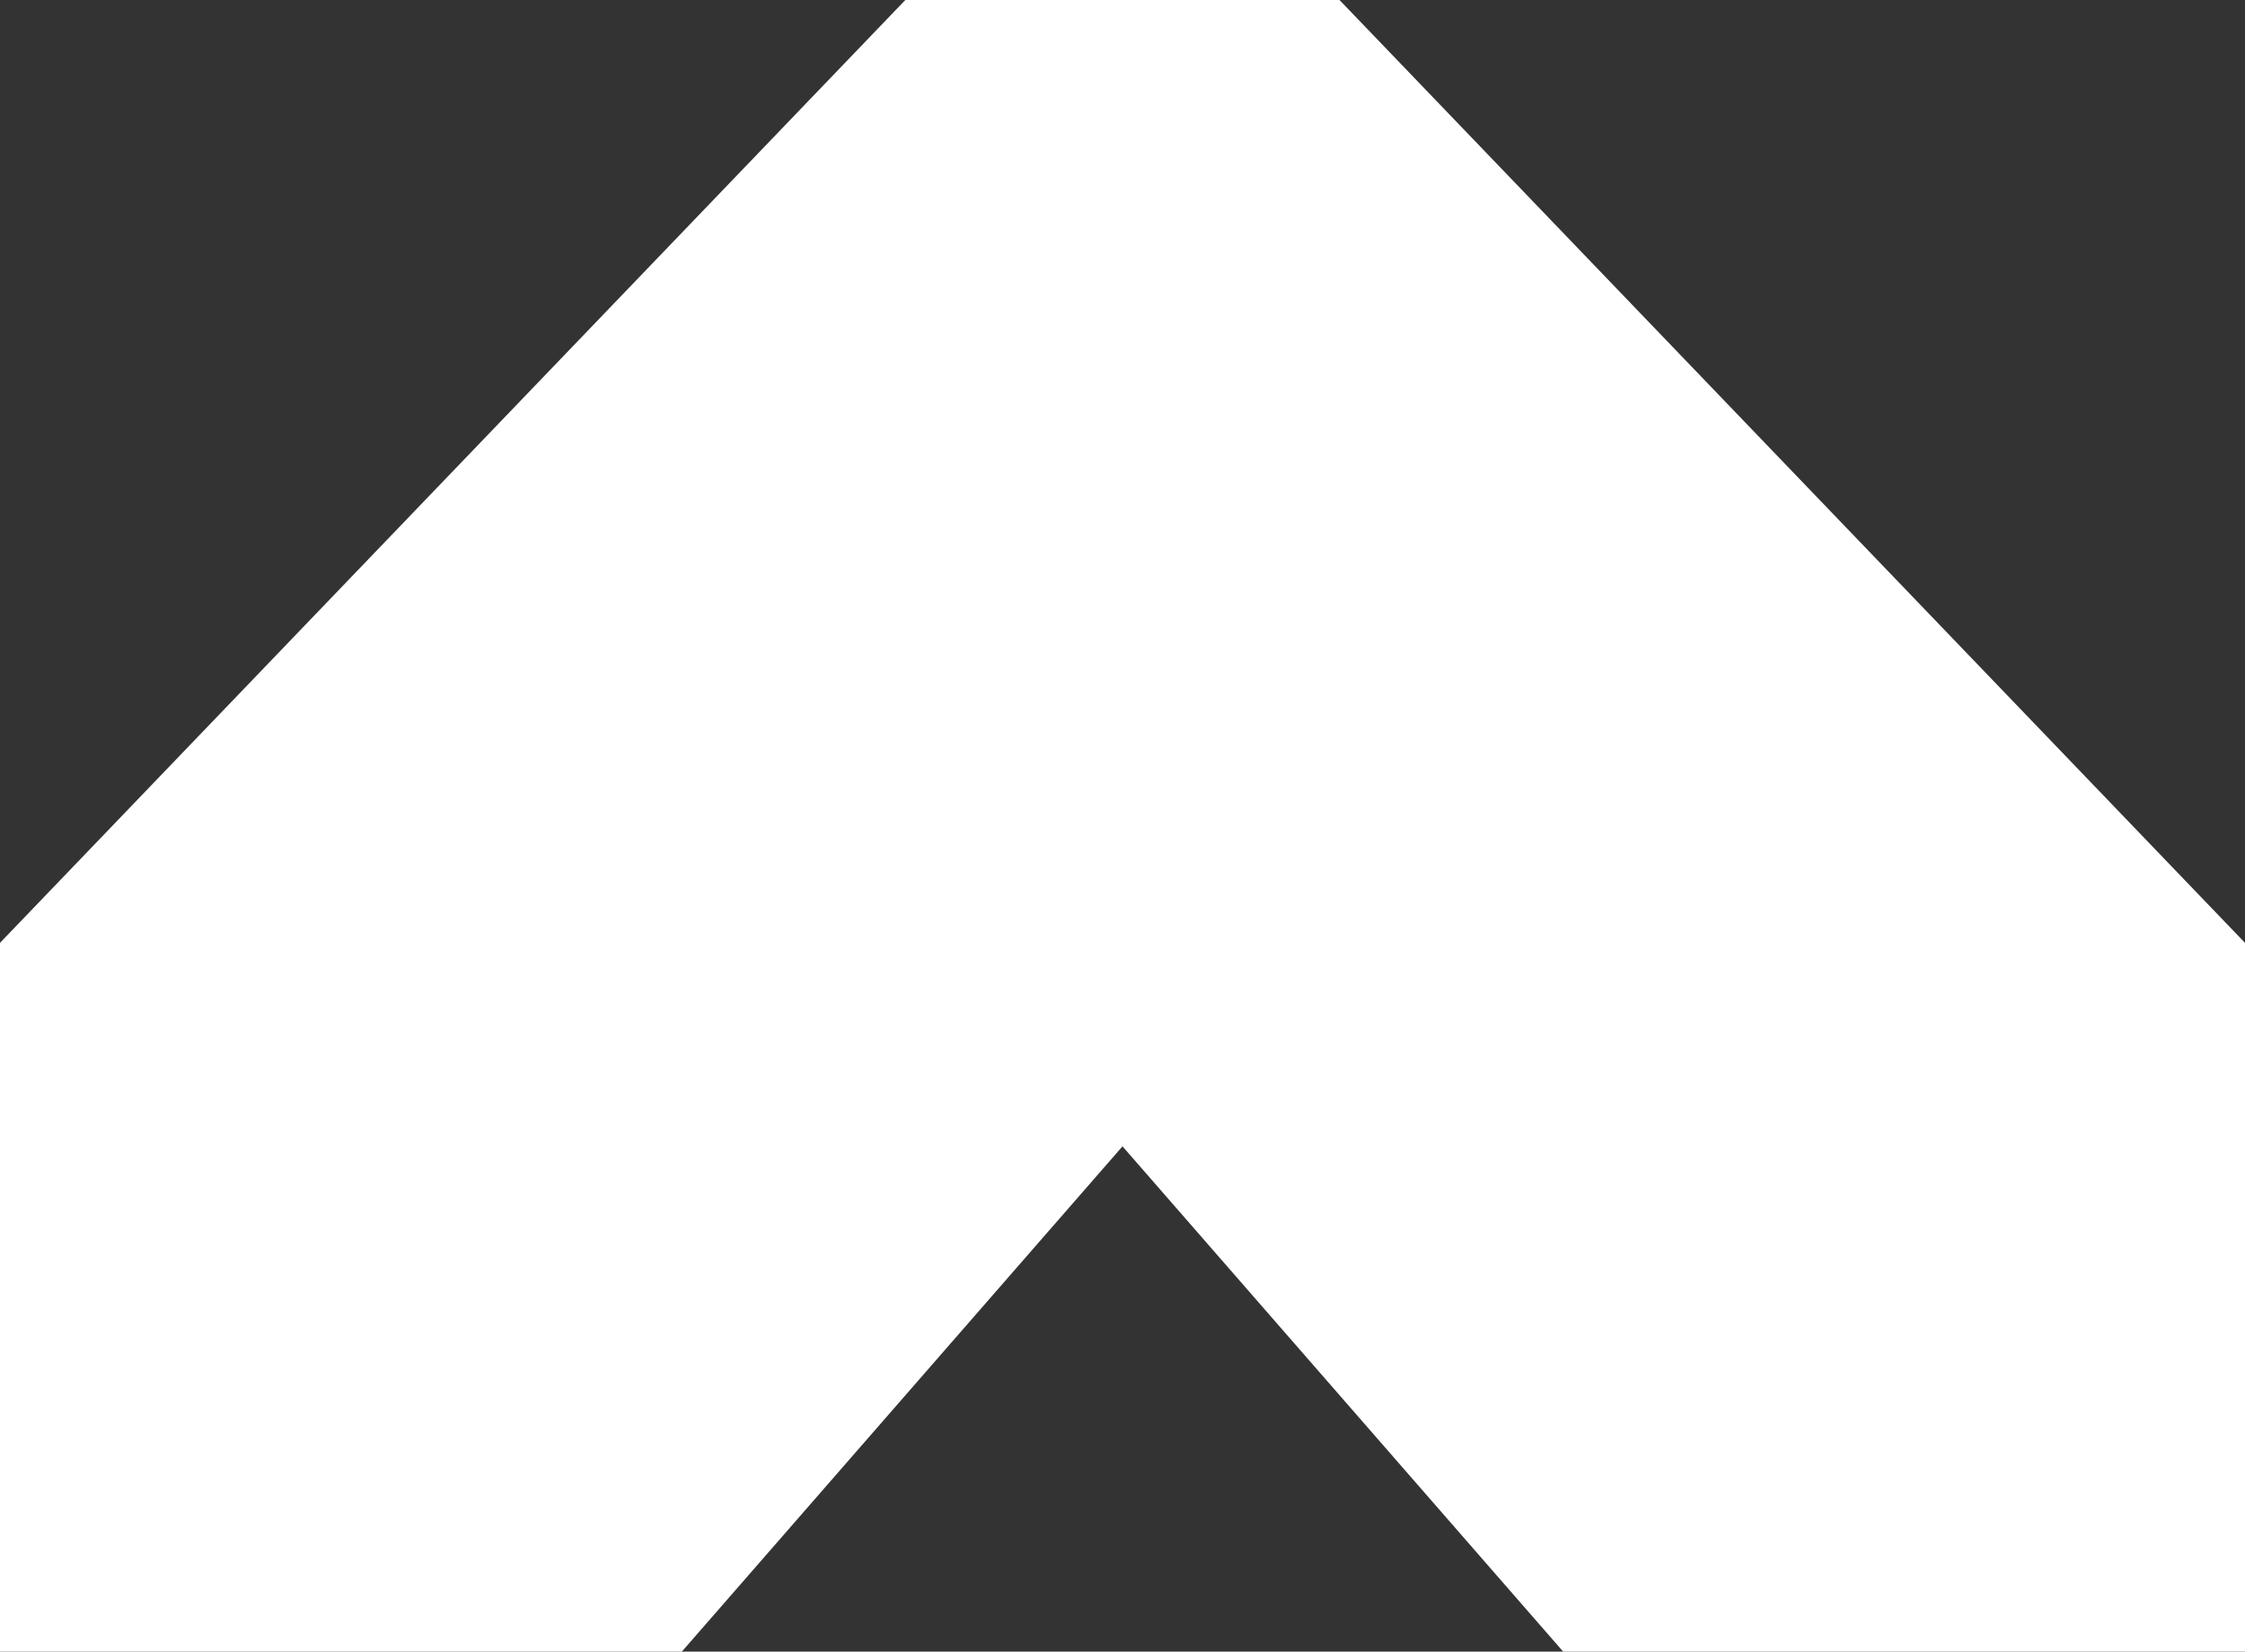 <svg width="53" height="39" viewBox="0 0 53 39" fill="none" xmlns="http://www.w3.org/2000/svg">
<rect x="0" y="0" width="53" height="39" fill="#333333" stroke="none"/>
<path d="M31.623 0H21.373L0 22.263V39H16.096L26.5 27.068L36.904 39H53V22.263L31.623 0Z" fill="white"/>
</svg>
